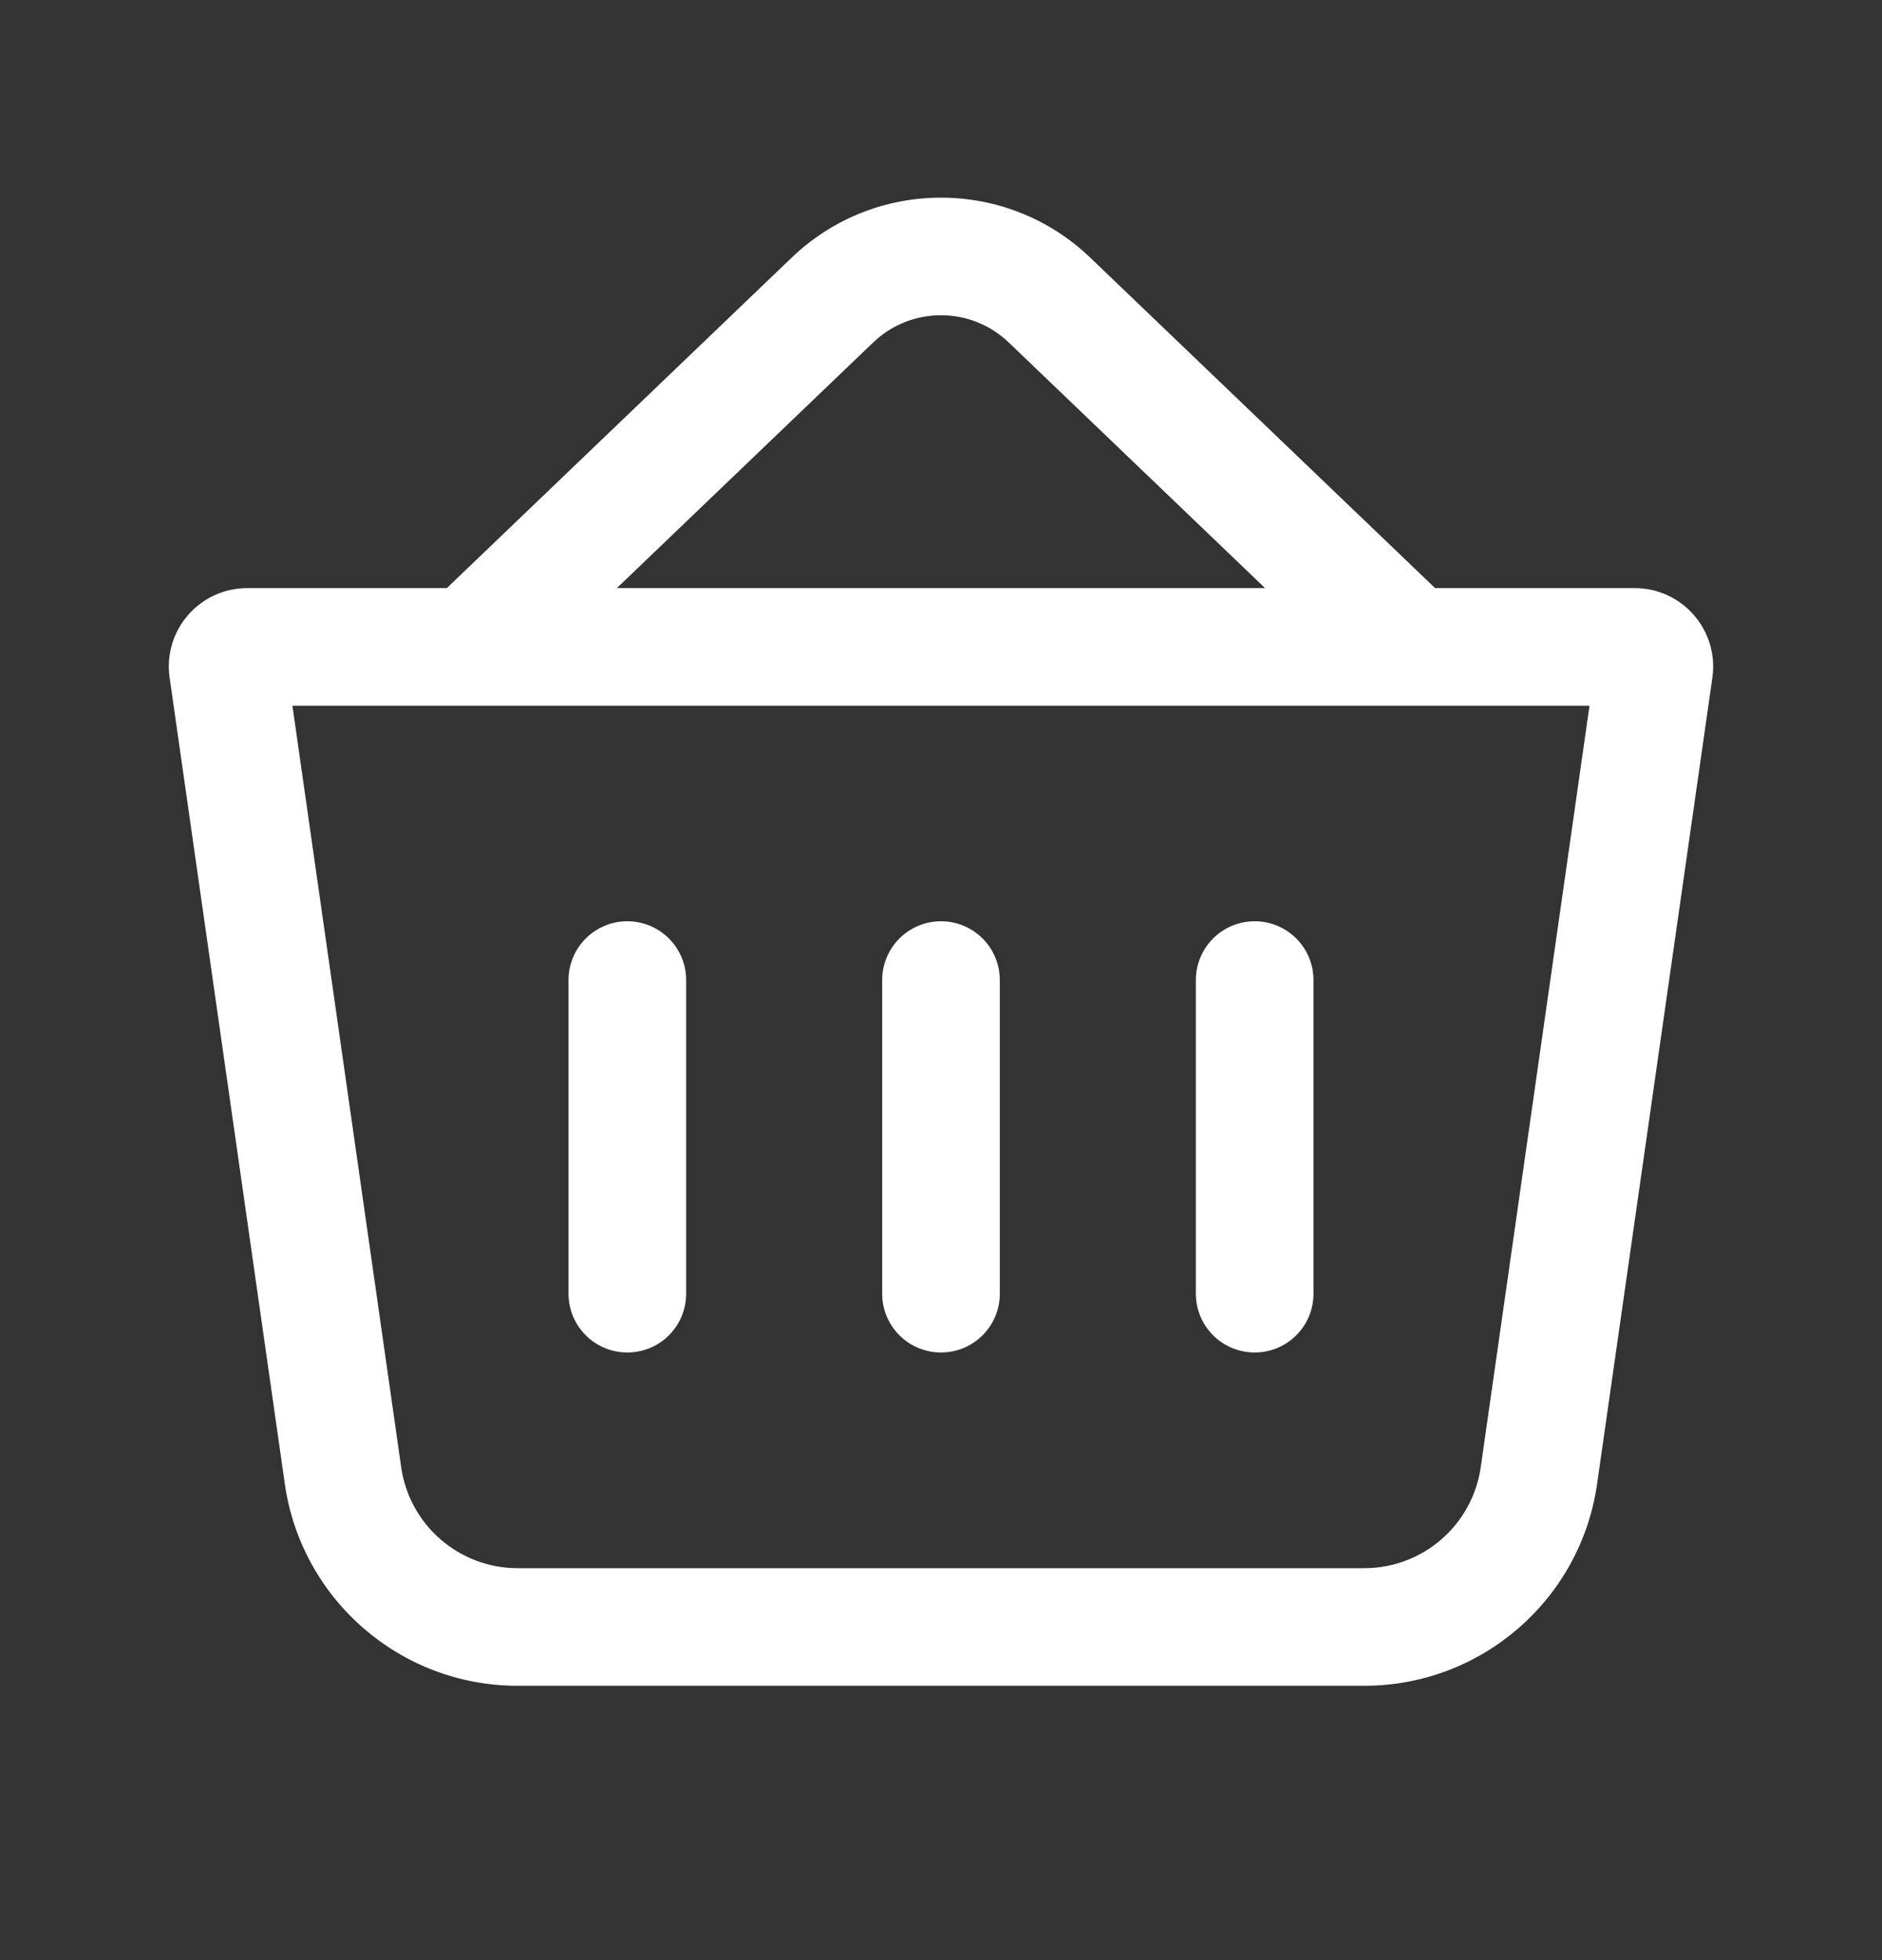 <svg width="24" height="25" viewBox="0 0 24 25" fill="none" xmlns="http://www.w3.org/2000/svg">
<rect x="0" y="0" width="24" height="25" fill="#333333" stroke="none"/>
<path fill-rule="evenodd" clip-rule="evenodd" d="M5.698 7.501L10.097 3.285C11.161 2.266 12.838 2.266 13.902 3.285L18.301 7.501H20.846C21.455 7.501 21.922 8.04 21.837 8.642L20.367 18.925C20.156 20.403 18.891 21.501 17.398 21.501H6.601C5.108 21.501 3.843 20.403 3.632 18.925L2.163 8.642C2.077 8.04 2.544 7.501 3.153 7.501H5.698ZM11.135 4.368C11.618 3.905 12.381 3.905 12.864 4.368L16.133 7.501H7.866L11.135 4.368ZM3.729 9.001L5.116 18.713C5.222 19.452 5.855 20.001 6.601 20.001H17.398C18.144 20.001 18.777 19.452 18.883 18.713L20.27 9.001H3.729Z" fill="white"/>
<path fill-rule="evenodd" clip-rule="evenodd" d="M8 11.75C8.414 11.75 8.75 12.086 8.75 12.5V16.5C8.75 16.915 8.414 17.25 8 17.25C7.586 17.25 7.25 16.915 7.25 16.5V12.5C7.25 12.086 7.586 11.75 8 11.75Z" fill="white"/>
<path fill-rule="evenodd" clip-rule="evenodd" d="M12 11.75C12.414 11.75 12.75 12.086 12.75 12.5V16.5C12.75 16.915 12.414 17.25 12 17.25C11.586 17.25 11.25 16.915 11.25 16.5V12.5C11.25 12.086 11.586 11.75 12 11.75Z" fill="white"/>
<path fill-rule="evenodd" clip-rule="evenodd" d="M16 11.75C16.414 11.75 16.75 12.086 16.75 12.5V16.5C16.75 16.915 16.414 17.25 16 17.25C15.586 17.25 15.25 16.915 15.25 16.5V12.5C15.25 12.086 15.586 11.75 16 11.75Z" fill="white"/>
</svg>

